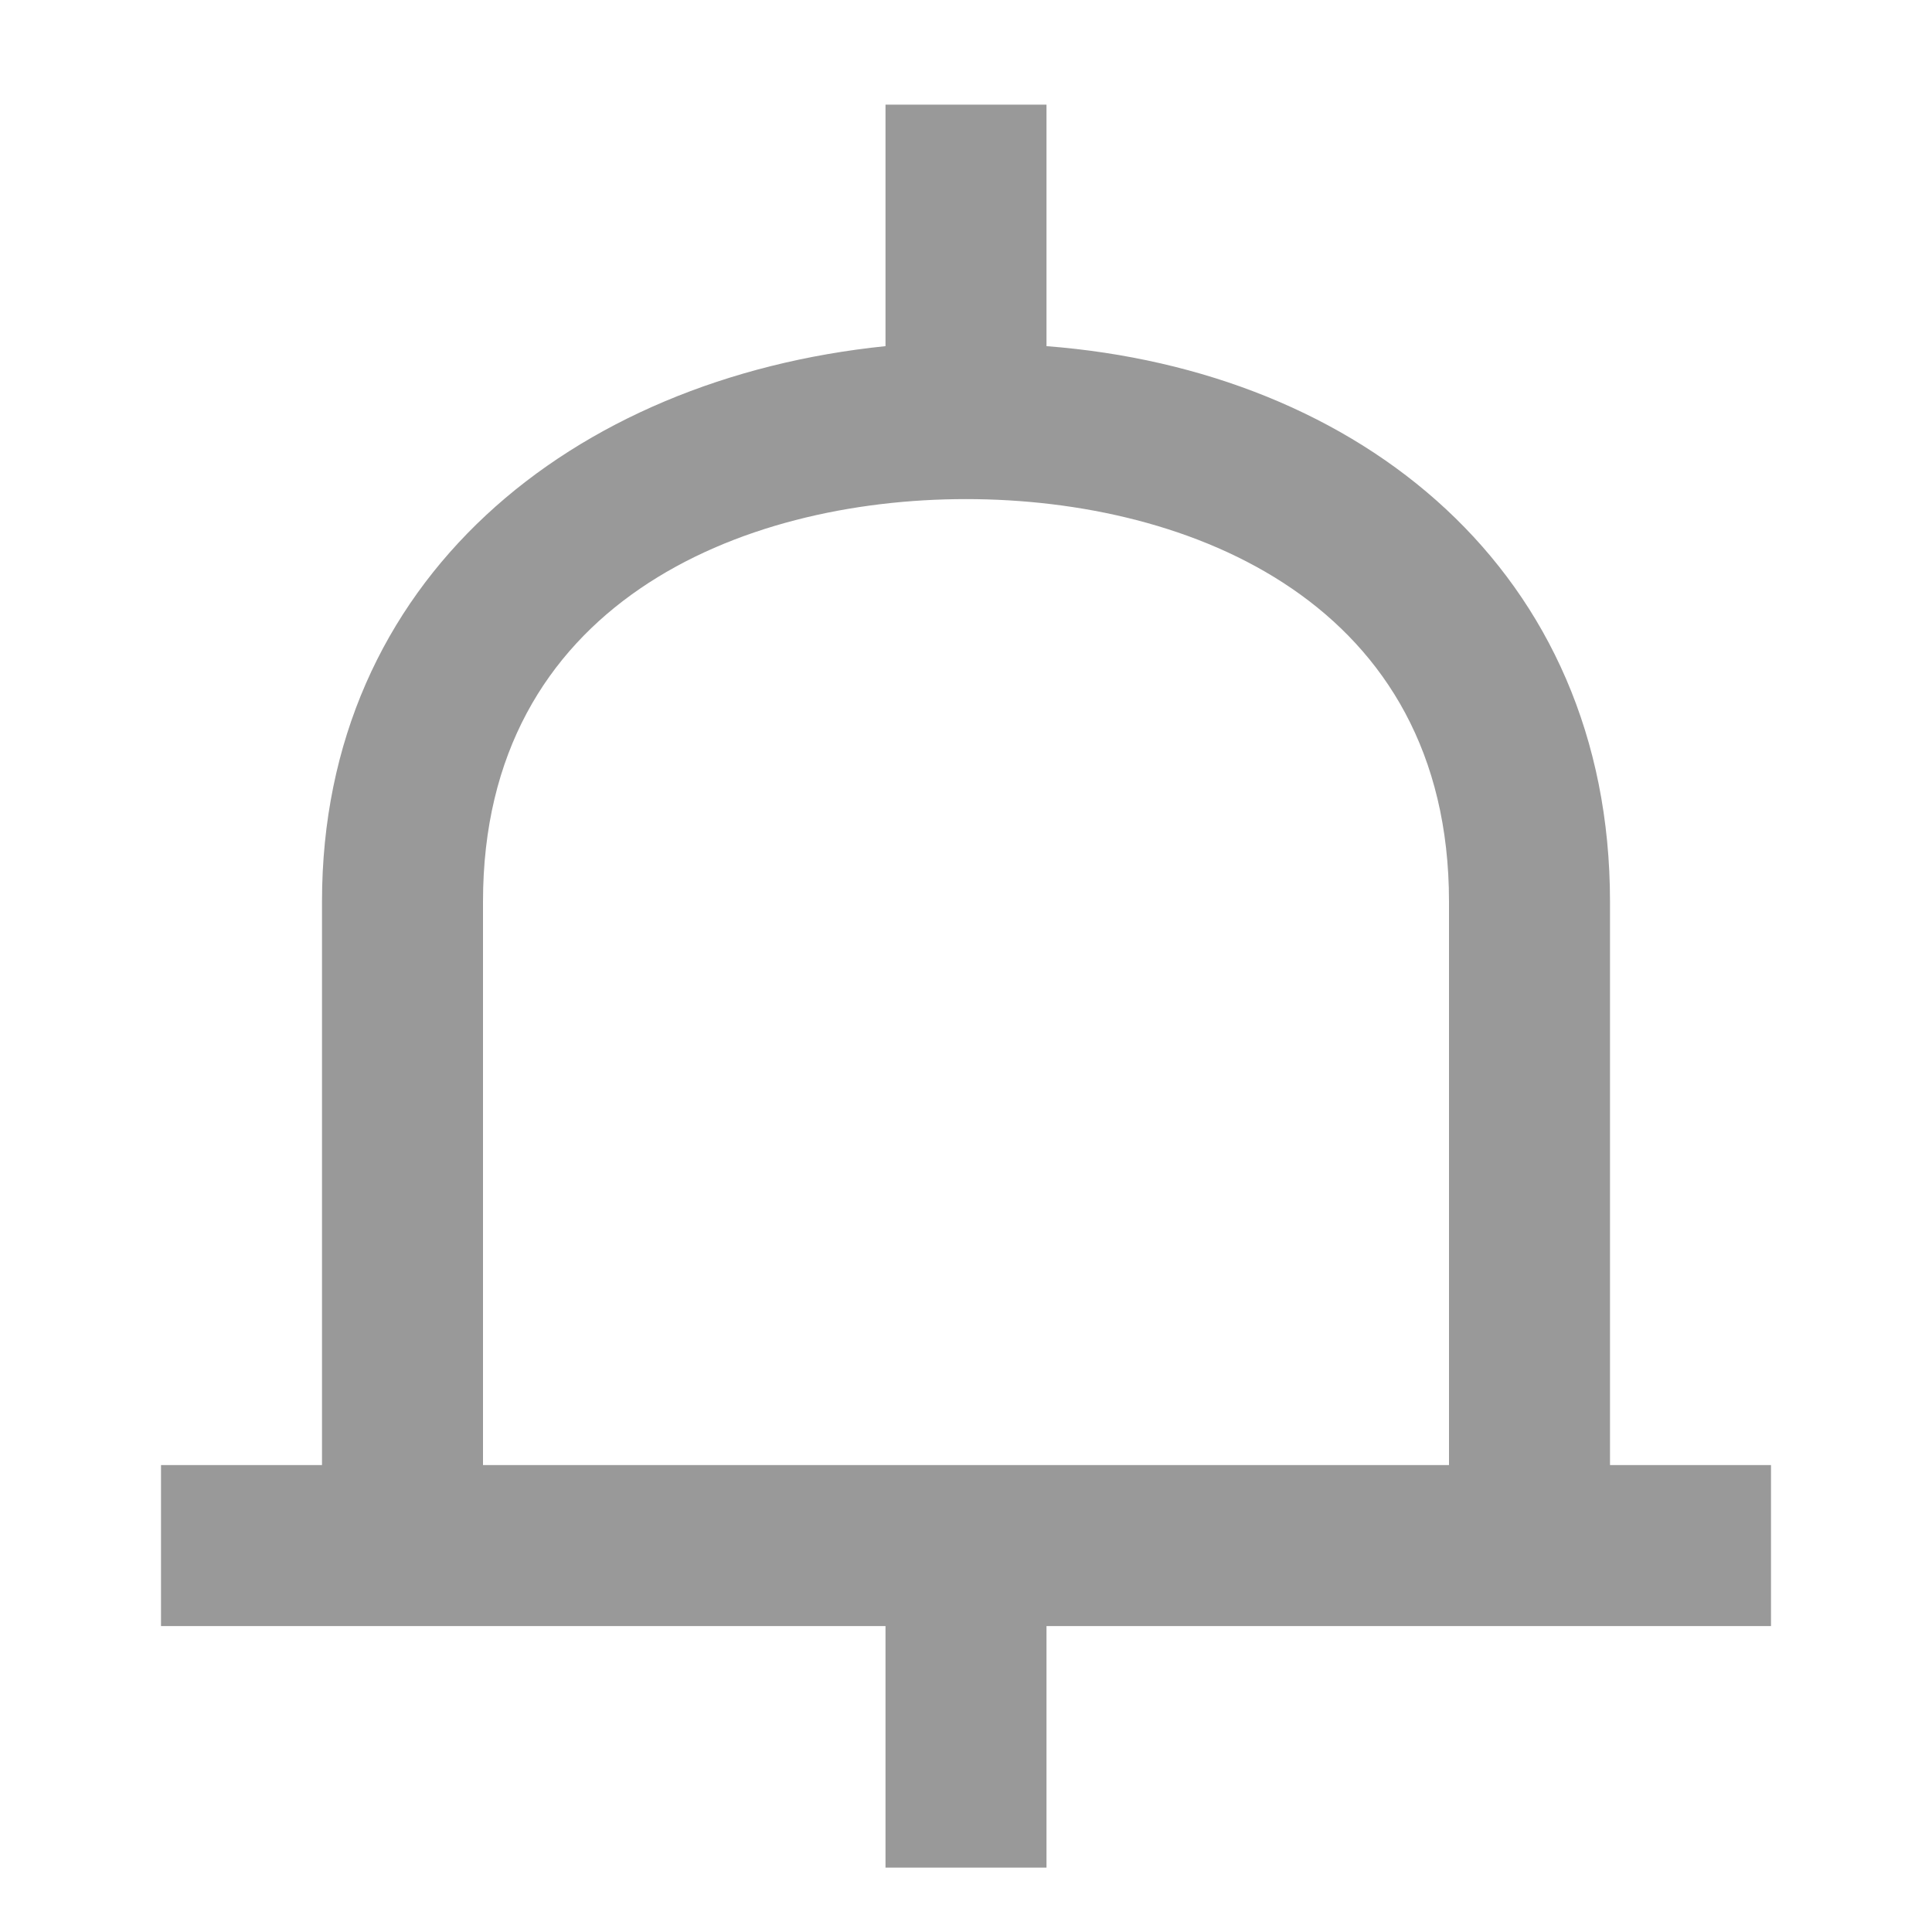 <svg xmlns="http://www.w3.org/2000/svg" width="18" height="18" viewBox="0 0 24 24"><path fill="#999" d="M22 18.2h-2v-7c0-4.1-3.1-6.6-7-6.9v-3h-2v3c-3.9.4-7 2.9-7 6.9v7H2v2h9v3h2v-3h9v-2zm-16-7c0-3.7 3.2-5 6-5s6 1.3 6 5v7H6v-7z"/></svg>